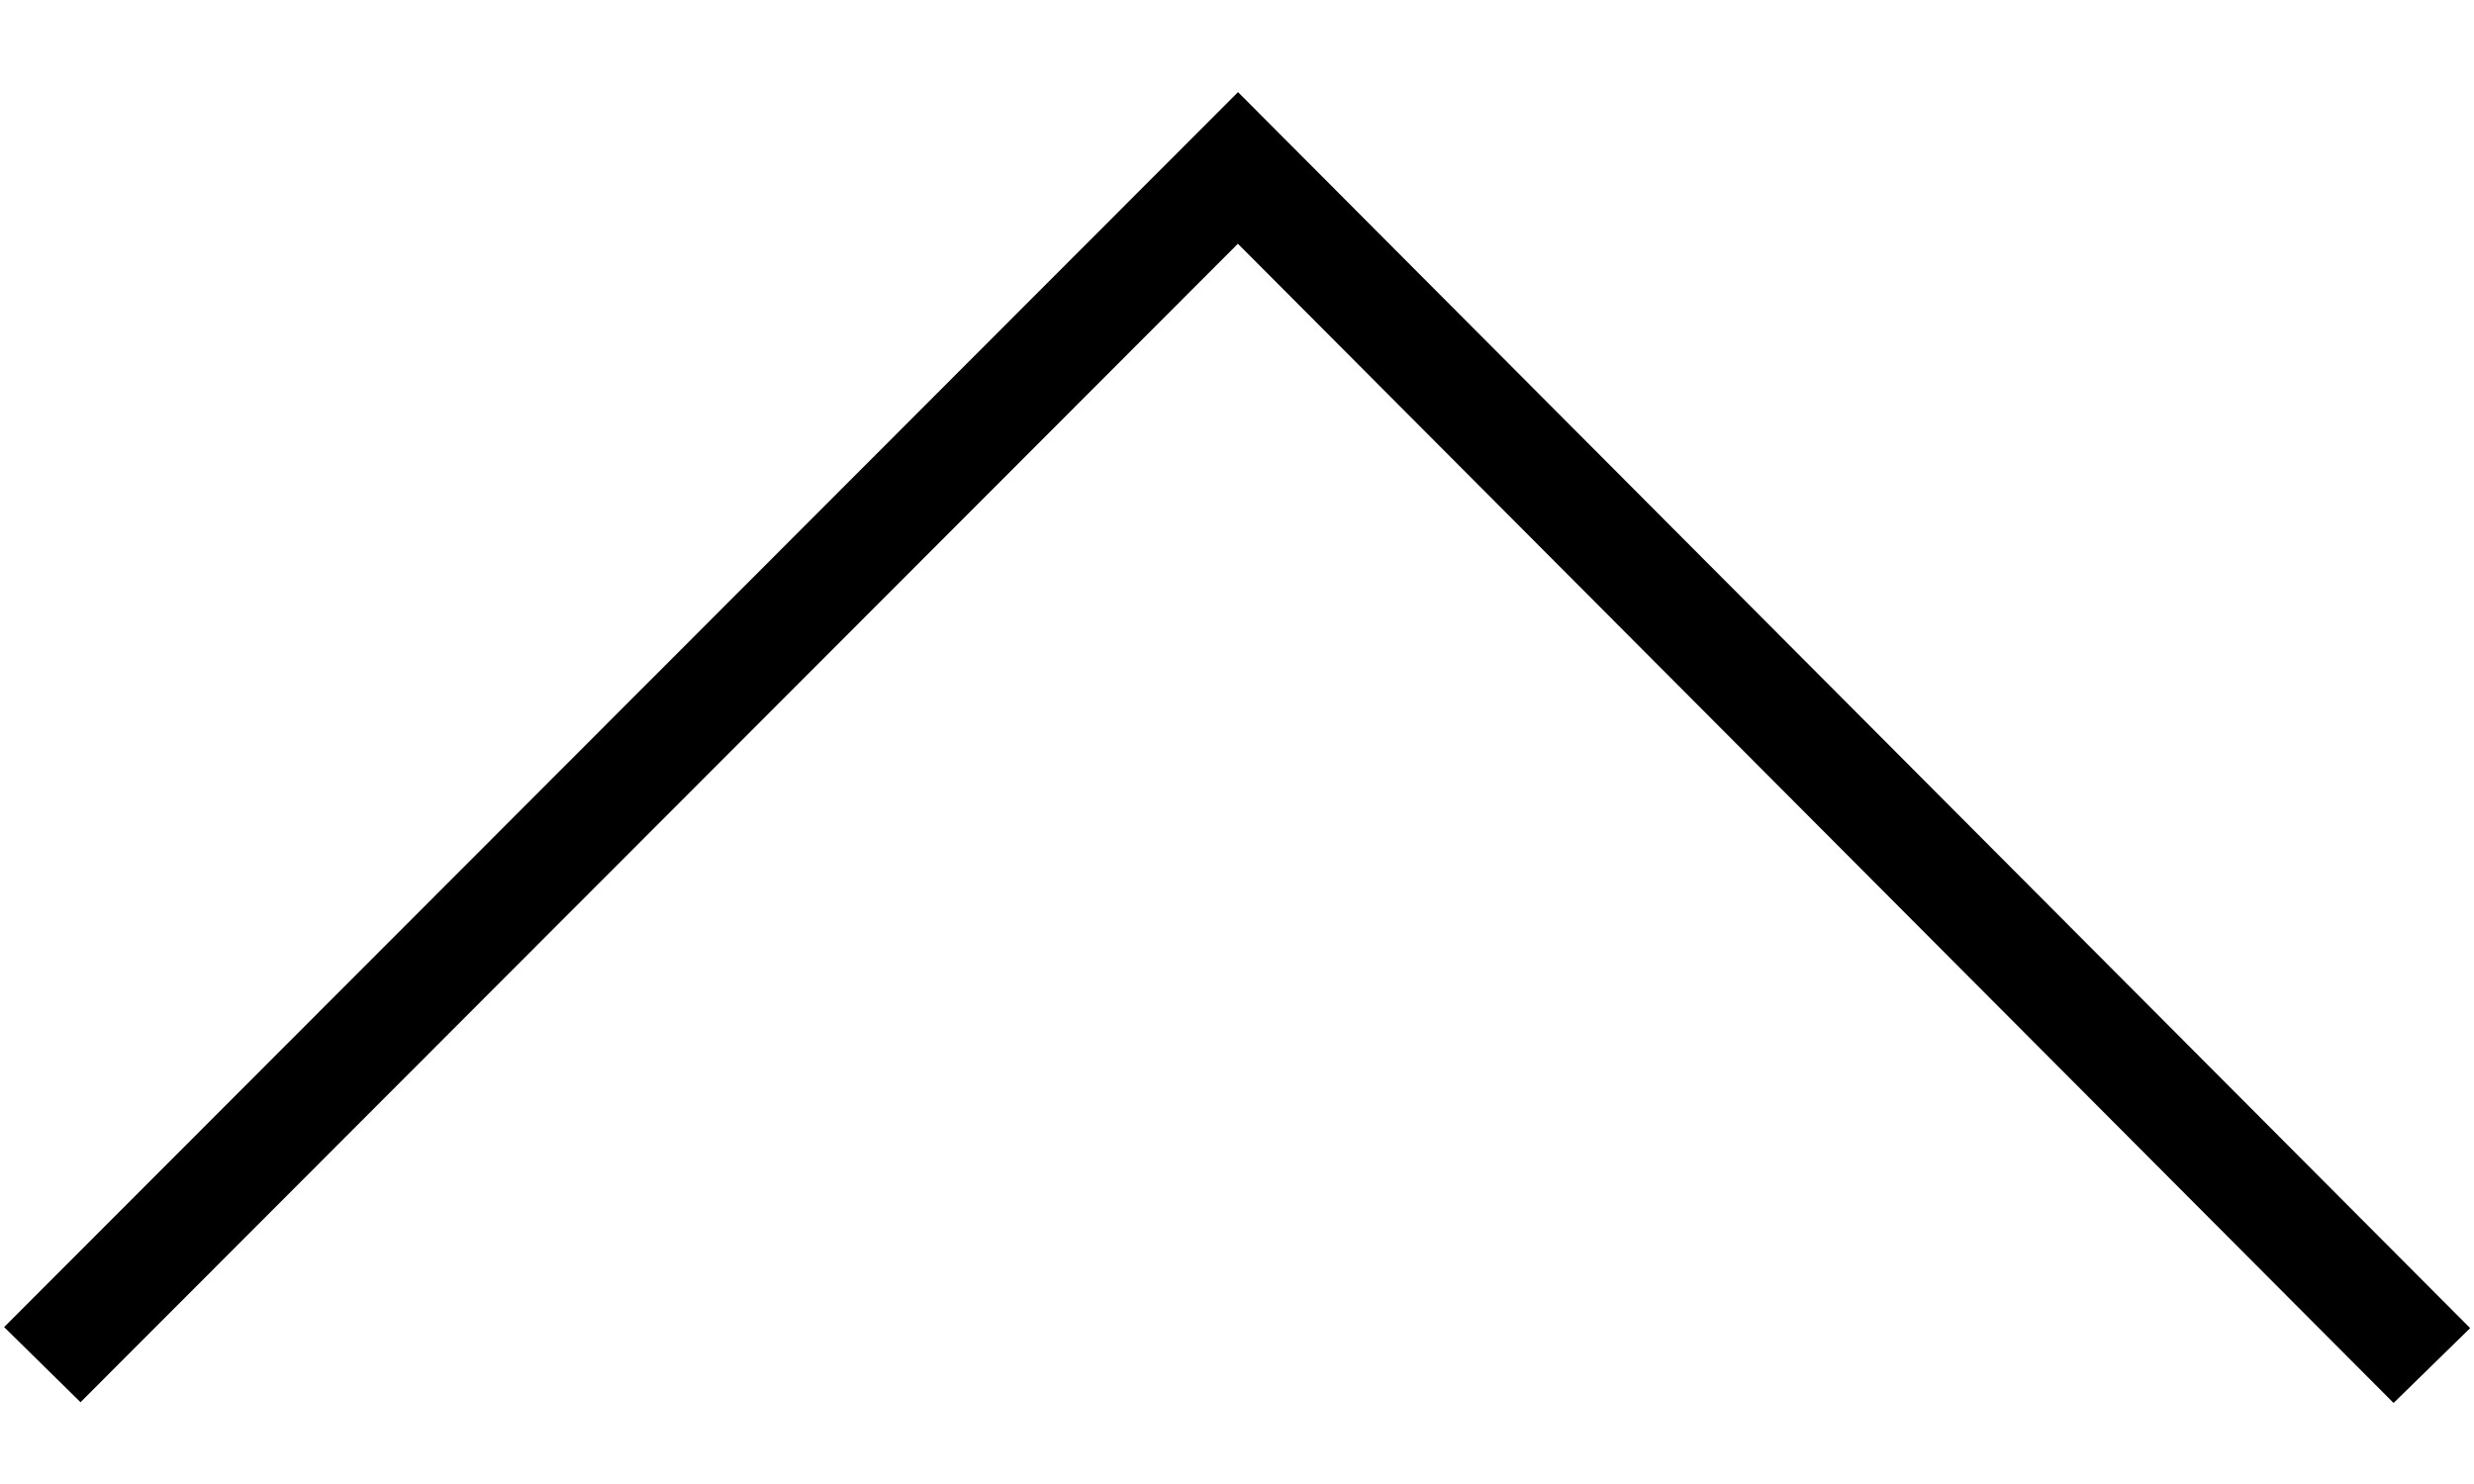 <svg xmlns="http://www.w3.org/2000/svg" xmlns:xlink="http://www.w3.org/1999/xlink" width="100" zoomAndPan="magnify" viewBox="0 0 75 45" height="60" preserveAspectRatio="xMidYMid meet" version="1.0"><defs><clipPath id="84837f576b"><path d="M 0 2.793 L 75 2.793 L 75 42.543 L 0 42.543 Z M 0 2.793 " clip-rule="nonzero"/></clipPath></defs><g clip-path="url(#84837f576b)"><path fill="#000000" d="M 37.531 2.793 L 74.883 40.273 L 72.562 42.543 L 37.527 7.391 L 2.441 42.52 L 0.125 40.242 Z M 37.531 2.793 " fill-opacity="1" fill-rule="nonzero"/></g></svg>